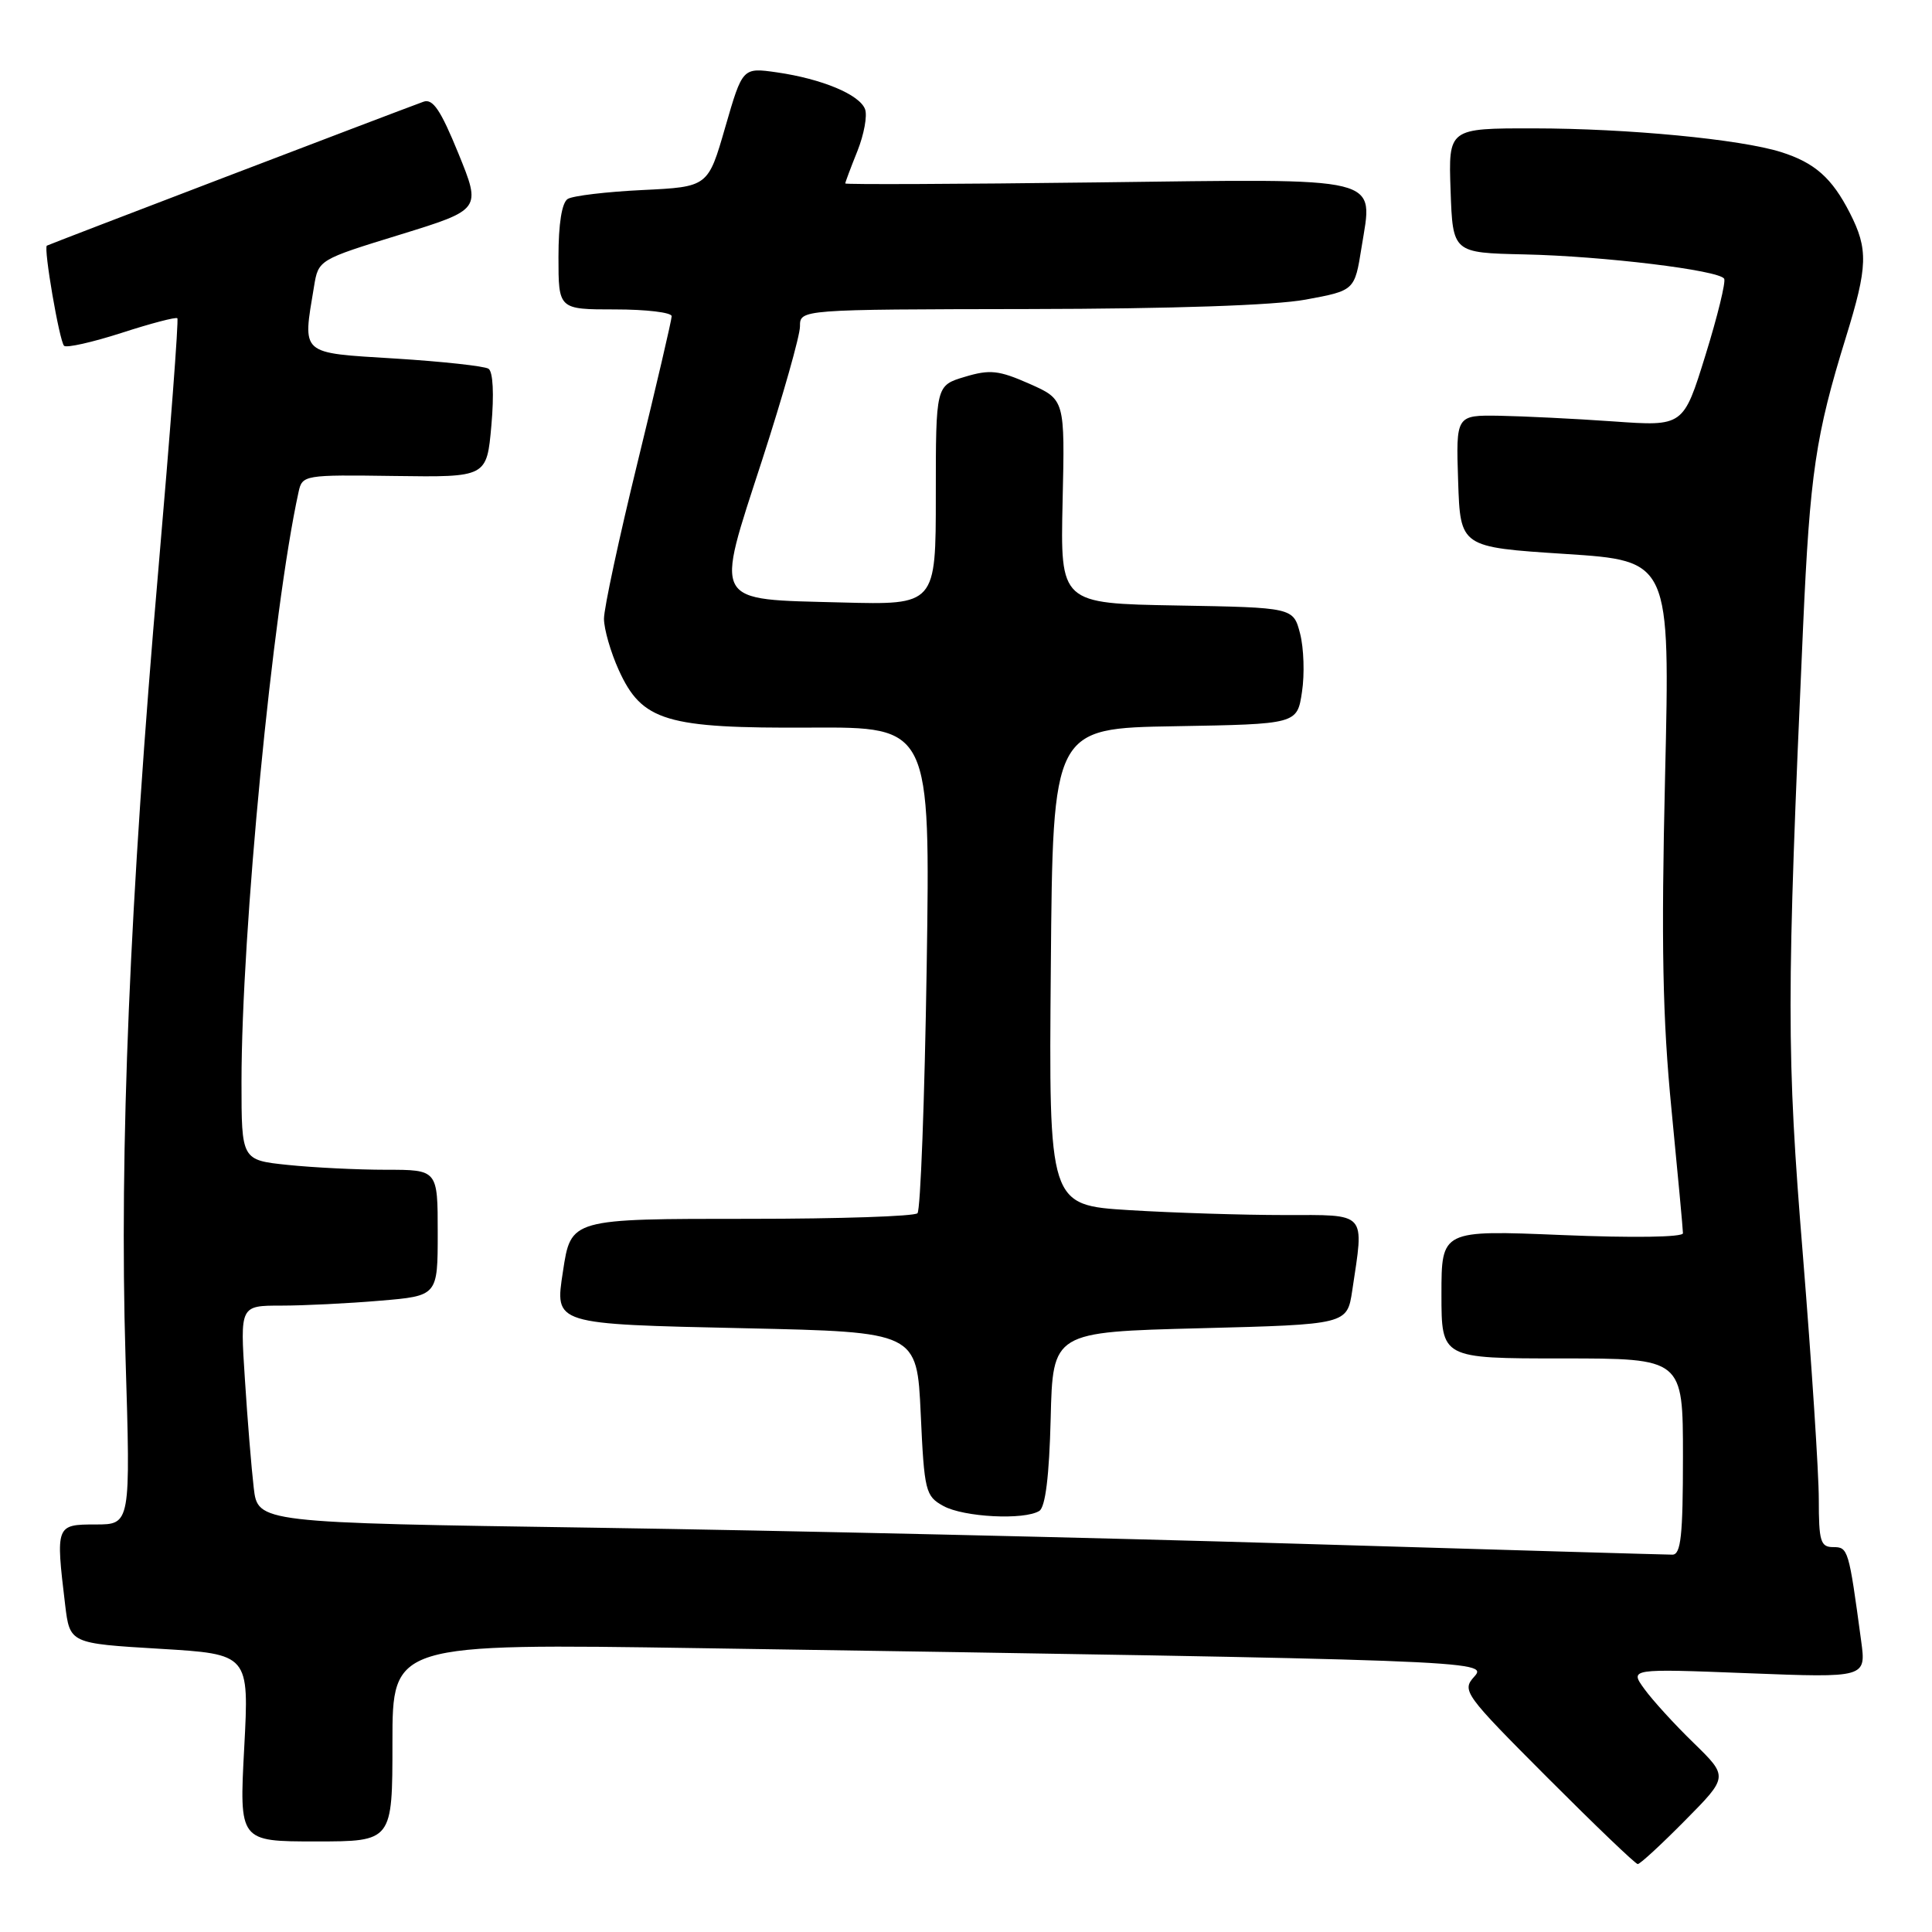 <?xml version="1.0" encoding="UTF-8" standalone="no"?>
<!DOCTYPE svg PUBLIC "-//W3C//DTD SVG 1.1//EN" "http://www.w3.org/Graphics/SVG/1.1/DTD/svg11.dtd" >
<svg xmlns="http://www.w3.org/2000/svg" xmlns:xlink="http://www.w3.org/1999/xlink" version="1.1" viewBox="0 0 256 256">
 <g >
 <path fill="currentColor"
d=" M 223.29 241.21 C 229.01 235.43 229.01 235.43 224.43 230.96 C 221.90 228.51 218.96 225.28 217.89 223.80 C 215.93 221.10 215.93 221.10 231.60 221.71 C 247.28 222.32 247.28 222.32 246.61 217.41 C 244.97 205.26 244.89 205.00 242.91 205.00 C 241.23 205.00 241.00 204.24 241.00 198.67 C 241.00 195.19 240.05 180.68 238.90 166.42 C 236.71 139.53 236.71 132.44 238.92 83.00 C 239.83 62.70 240.57 57.70 244.59 44.70 C 247.50 35.29 247.57 33.03 245.11 28.21 C 242.74 23.57 240.46 21.56 236.00 20.15 C 230.60 18.45 215.69 17.02 203.21 17.01 C 191.92 17.00 191.92 17.00 192.21 25.25 C 192.50 33.50 192.50 33.50 202.00 33.71 C 212.46 33.94 227.76 35.80 228.46 36.93 C 228.70 37.32 227.59 41.89 225.98 47.07 C 223.06 56.50 223.06 56.50 213.78 55.84 C 208.68 55.48 201.89 55.15 198.71 55.09 C 192.92 55.00 192.92 55.00 193.21 63.75 C 193.50 72.50 193.50 72.50 207.40 73.40 C 221.30 74.30 221.30 74.30 220.63 102.90 C 220.11 125.10 220.30 134.97 221.48 147.00 C 222.31 155.53 223.00 162.91 223.00 163.41 C 223.00 163.94 216.38 164.04 207.00 163.65 C 191.00 162.99 191.00 162.99 191.00 171.50 C 191.00 180.00 191.00 180.00 207.00 180.00 C 223.00 180.00 223.00 180.00 223.00 193.00 C 223.00 203.48 222.73 206.00 221.60 206.00 C 220.83 206.00 198.44 205.35 171.85 204.55 C 145.26 203.75 103.40 202.80 78.83 202.43 C 34.16 201.77 34.16 201.77 33.62 197.13 C 33.32 194.58 32.79 188.11 32.45 182.75 C 31.81 173.00 31.81 173.00 37.26 173.00 C 40.25 173.00 46.14 172.71 50.35 172.35 C 58.00 171.71 58.00 171.71 58.00 163.35 C 58.00 155.00 58.00 155.00 51.15 155.00 C 47.38 155.00 41.53 154.71 38.15 154.36 C 32.00 153.72 32.00 153.72 32.00 143.38 C 32.00 123.52 36.12 80.87 39.56 65.20 C 40.05 62.94 40.28 62.90 52.28 63.07 C 64.50 63.24 64.50 63.24 65.11 56.37 C 65.48 52.23 65.33 49.25 64.73 48.86 C 64.19 48.51 58.63 47.90 52.37 47.51 C 39.64 46.72 40.09 47.12 41.61 37.96 C 42.19 34.43 42.22 34.41 52.98 31.10 C 63.77 27.77 63.77 27.77 60.74 20.33 C 58.39 14.57 57.35 13.03 56.11 13.48 C 52.05 14.96 6.47 32.38 6.21 32.55 C 5.75 32.86 7.87 45.20 8.49 45.82 C 8.79 46.13 12.22 45.36 16.11 44.11 C 19.99 42.85 23.32 41.98 23.50 42.17 C 23.69 42.36 22.55 57.36 20.98 75.51 C 17.19 119.15 15.80 152.46 16.63 179.75 C 17.31 202.00 17.31 202.00 12.66 202.00 C 7.40 202.00 7.37 202.10 8.63 212.63 C 9.25 217.76 9.25 217.76 21.14 218.47 C 33.02 219.18 33.02 219.18 32.36 231.59 C 31.70 244.00 31.70 244.00 41.85 244.00 C 52.00 244.00 52.00 244.00 52.00 230.88 C 52.00 217.77 52.00 217.77 92.75 218.39 C 195.75 219.97 197.29 220.03 195.35 222.16 C 193.67 224.02 194.00 224.47 205.04 235.54 C 211.33 241.84 216.71 247.00 217.01 247.00 C 217.32 247.00 220.14 244.40 223.29 241.21 Z  M 137.72 200.20 C 138.52 199.68 139.03 195.59 139.22 187.96 C 139.50 176.50 139.50 176.50 159.00 176.00 C 178.50 175.50 178.50 175.50 179.18 171.00 C 180.76 160.44 181.27 161.00 170.16 161.00 C 164.74 161.00 155.51 160.71 149.64 160.35 C 138.97 159.69 138.97 159.69 139.24 128.10 C 139.50 96.50 139.50 96.50 155.69 96.23 C 171.88 95.95 171.88 95.95 172.52 91.68 C 172.88 89.34 172.76 85.86 172.27 83.96 C 171.37 80.50 171.37 80.50 155.94 80.23 C 140.50 79.96 140.50 79.96 140.80 66.45 C 141.11 52.94 141.11 52.94 136.40 50.85 C 132.34 49.06 131.17 48.93 127.85 49.93 C 124.00 51.08 124.00 51.08 124.00 65.62 C 124.00 80.16 124.00 80.16 111.53 79.83 C 94.22 79.37 94.72 80.27 100.99 60.95 C 103.74 52.45 106.00 44.49 106.00 43.25 C 106.00 41.00 106.00 41.00 136.25 40.95 C 155.37 40.92 168.89 40.46 173.00 39.70 C 179.50 38.50 179.50 38.50 180.41 32.79 C 181.93 23.21 183.89 23.69 145.28 24.17 C 126.97 24.40 112.00 24.46 112.00 24.31 C 112.00 24.16 112.72 22.23 113.61 20.02 C 114.49 17.81 114.95 15.31 114.62 14.46 C 113.88 12.52 108.90 10.45 102.95 9.59 C 98.39 8.94 98.39 8.94 96.10 16.85 C 93.82 24.76 93.82 24.76 85.14 25.18 C 80.37 25.41 75.91 25.94 75.23 26.36 C 74.45 26.84 74.00 29.64 74.00 34.06 C 74.00 41.00 74.00 41.00 81.50 41.00 C 85.62 41.00 89.00 41.40 89.00 41.90 C 89.00 42.39 86.98 51.05 84.51 61.15 C 82.04 71.24 80.02 80.62 80.03 82.00 C 80.04 83.38 80.92 86.43 81.99 88.79 C 85.07 95.57 88.24 96.52 107.39 96.41 C 123.27 96.33 123.27 96.33 122.79 128.18 C 122.52 145.70 121.97 160.36 121.57 160.76 C 121.16 161.17 111.21 161.50 99.45 161.50 C 75.53 161.50 75.66 161.46 74.59 168.50 C 73.52 175.52 73.25 175.44 98.71 176.00 C 121.50 176.50 121.50 176.50 122.00 187.33 C 122.47 197.62 122.63 198.24 125.00 199.55 C 127.70 201.04 135.74 201.45 137.72 200.20 Z "/>
</g>
</svg>